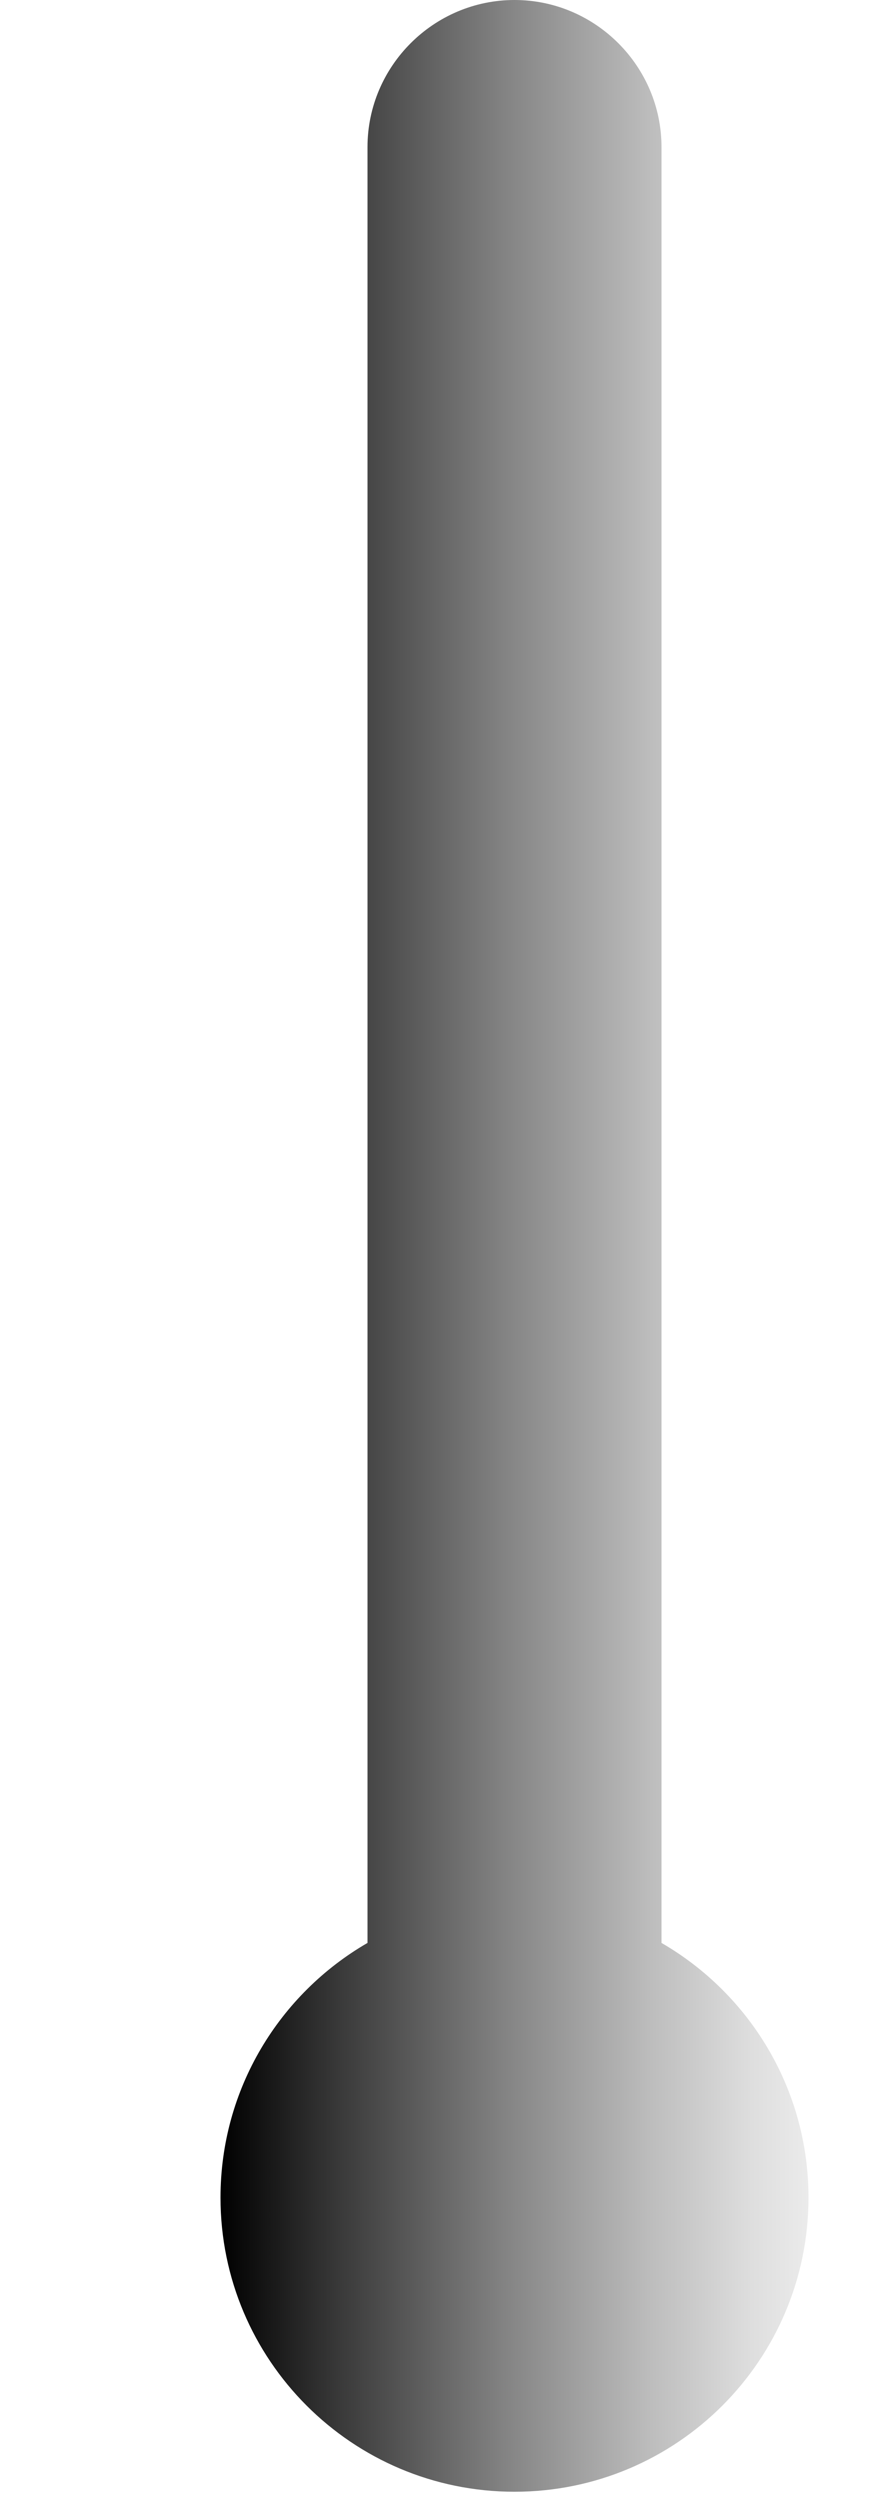<?xml version="1.0" encoding="UTF-8" standalone="no"?>
<!-- Generator: Adobe Illustrator 15.0.0, SVG Export Plug-In . SVG Version: 6.00 Build 0)  -->
<svg
   xmlns:dc="http://purl.org/dc/elements/1.1/"
   xmlns:cc="http://creativecommons.org/ns#"
   xmlns:rdf="http://www.w3.org/1999/02/22-rdf-syntax-ns#"
   xmlns:svg="http://www.w3.org/2000/svg"
   xmlns="http://www.w3.org/2000/svg"
   xmlns:xlink="http://www.w3.org/1999/xlink"
   xmlns:sodipodi="http://sodipodi.sourceforge.net/DTD/sodipodi-0.dtd"
   xmlns:inkscape="http://www.inkscape.org/namespaces/inkscape"
   version="1.1"
   id="Ebene_1"
   x="0px"
   y="0px"
   width="120px"
   height="340px"
   viewBox="0 0 120 340"
   enable-background="new 0 0 120 340"
   xml:space="preserve"
   sodipodi:version="0.32"
   inkscape:version="0.46"
   sodipodi:docname="temperature_background.svg"
   inkscape:output_extension="org.inkscape.output.svg.inkscape"><defs
   id="defs750"><inkscape:perspective
   sodipodi:type="inkscape:persp3d"
   inkscape:vp_x="0 : 170 : 1"
   inkscape:vp_y="0 : 1000 : 0"
   inkscape:vp_z="120 : 170 : 1"
   inkscape:persp3d-origin="60 : 113.33333 : 1"
   id="perspective754" />
	
		<linearGradient
   gradientTransform="matrix(1,0,0,-1,-237.6,90.04)"
   y2="-79.391"
   x2="347.6"
   y1="-79.391"
   x1="267.6"
   gradientUnits="userSpaceOnUse"
   id="SVGID_1_">
		<stop
   id="stop5"
   style="stop-color:#000000"
   offset="0" />
		<stop
   id="stop7"
   style="stop-color:#3A3A3A"
   offset="0.205" />
		<stop
   id="stop9"
   style="stop-color:#858585"
   offset="0.491" />
		<stop
   id="stop11"
   style="stop-color:#BCBCBC"
   offset="0.728" />
		<stop
   id="stop13"
   style="stop-color:#DEDEDE"
   offset="0.904" />
		<stop
   id="stop15"
   style="stop-color:#EBEBEB"
   offset="1" />
	</linearGradient>
	
	
	
	
	
	
<linearGradient
   inkscape:collect="always"
   xlink:href="#SVGID_1_"
   id="linearGradient4229"
   gradientUnits="userSpaceOnUse"
   gradientTransform="matrix(1,0,0,-1,-237.6,90.04)"
   x1="267.6"
   y1="-79.391"
   x2="347.6"
   y2="-79.391" />
		
		
		
		
		
		
		
		
	
		
		
		
		
		
		
		
		
	
		
		
		
		
		
		
		
		
		
		
		
		
		
		
		
		
		
		
		
		
		
		
		
		
		
		
		
		
		
		
		
		
		
		
		
		
	
			
		
				
				
			
			
		
				
				
			
			
		
				
				
			
			
		
				
				
			
		
		
		
		
		
		
		
		
		
		
		
		
		
		
		
		
		
		
		
		
		
		
		
		
		
		
		
		
		
		
		
		
		
		
		
		
	</defs><sodipodi:namedview
   inkscape:window-height="1027"
   inkscape:window-width="1071"
   inkscape:pageshadow="2"
   inkscape:pageopacity="0.0"
   guidetolerance="10.0"
   gridtolerance="10.0"
   objecttolerance="10.0"
   borderopacity="1.0"
   bordercolor="#666666"
   pagecolor="#ffffff"
   id="base"
   showgrid="true"
   showguides="true"
   inkscape:guide-bbox="true"
   inkscape:zoom="3.3411764"
   inkscape:cx="97.797662"
   inkscape:cy="196.10481"
   inkscape:window-x="329"
   inkscape:window-y="35"
   inkscape:current-layer="layer1"><sodipodi:guide
     orientation="1,0"
     position="48.041,125.34"
     id="guide4595" /><inkscape:grid
     type="xygrid"
     id="grid4597" /></sodipodi:namedview>
<g
   inkscape:groupmode="layer"
   id="layer1"
   inkscape:label="hgu">


</g><path
   style="fill:url(#linearGradient4229)"
   id="path17"
   d="M 90,264.225 L 90,20 C 90,9 81,0 70,0 C 59,0 50,9 50,20 L 50,264.225 C 38.047,271.143 30,284.057 30,298.862 C 30,320.954 47.908,338.862 70,338.862 C 92.091,338.862 110,320.954 110,298.862 C 110,284.059 101.952,271.143 90,264.225 z" />





</svg>